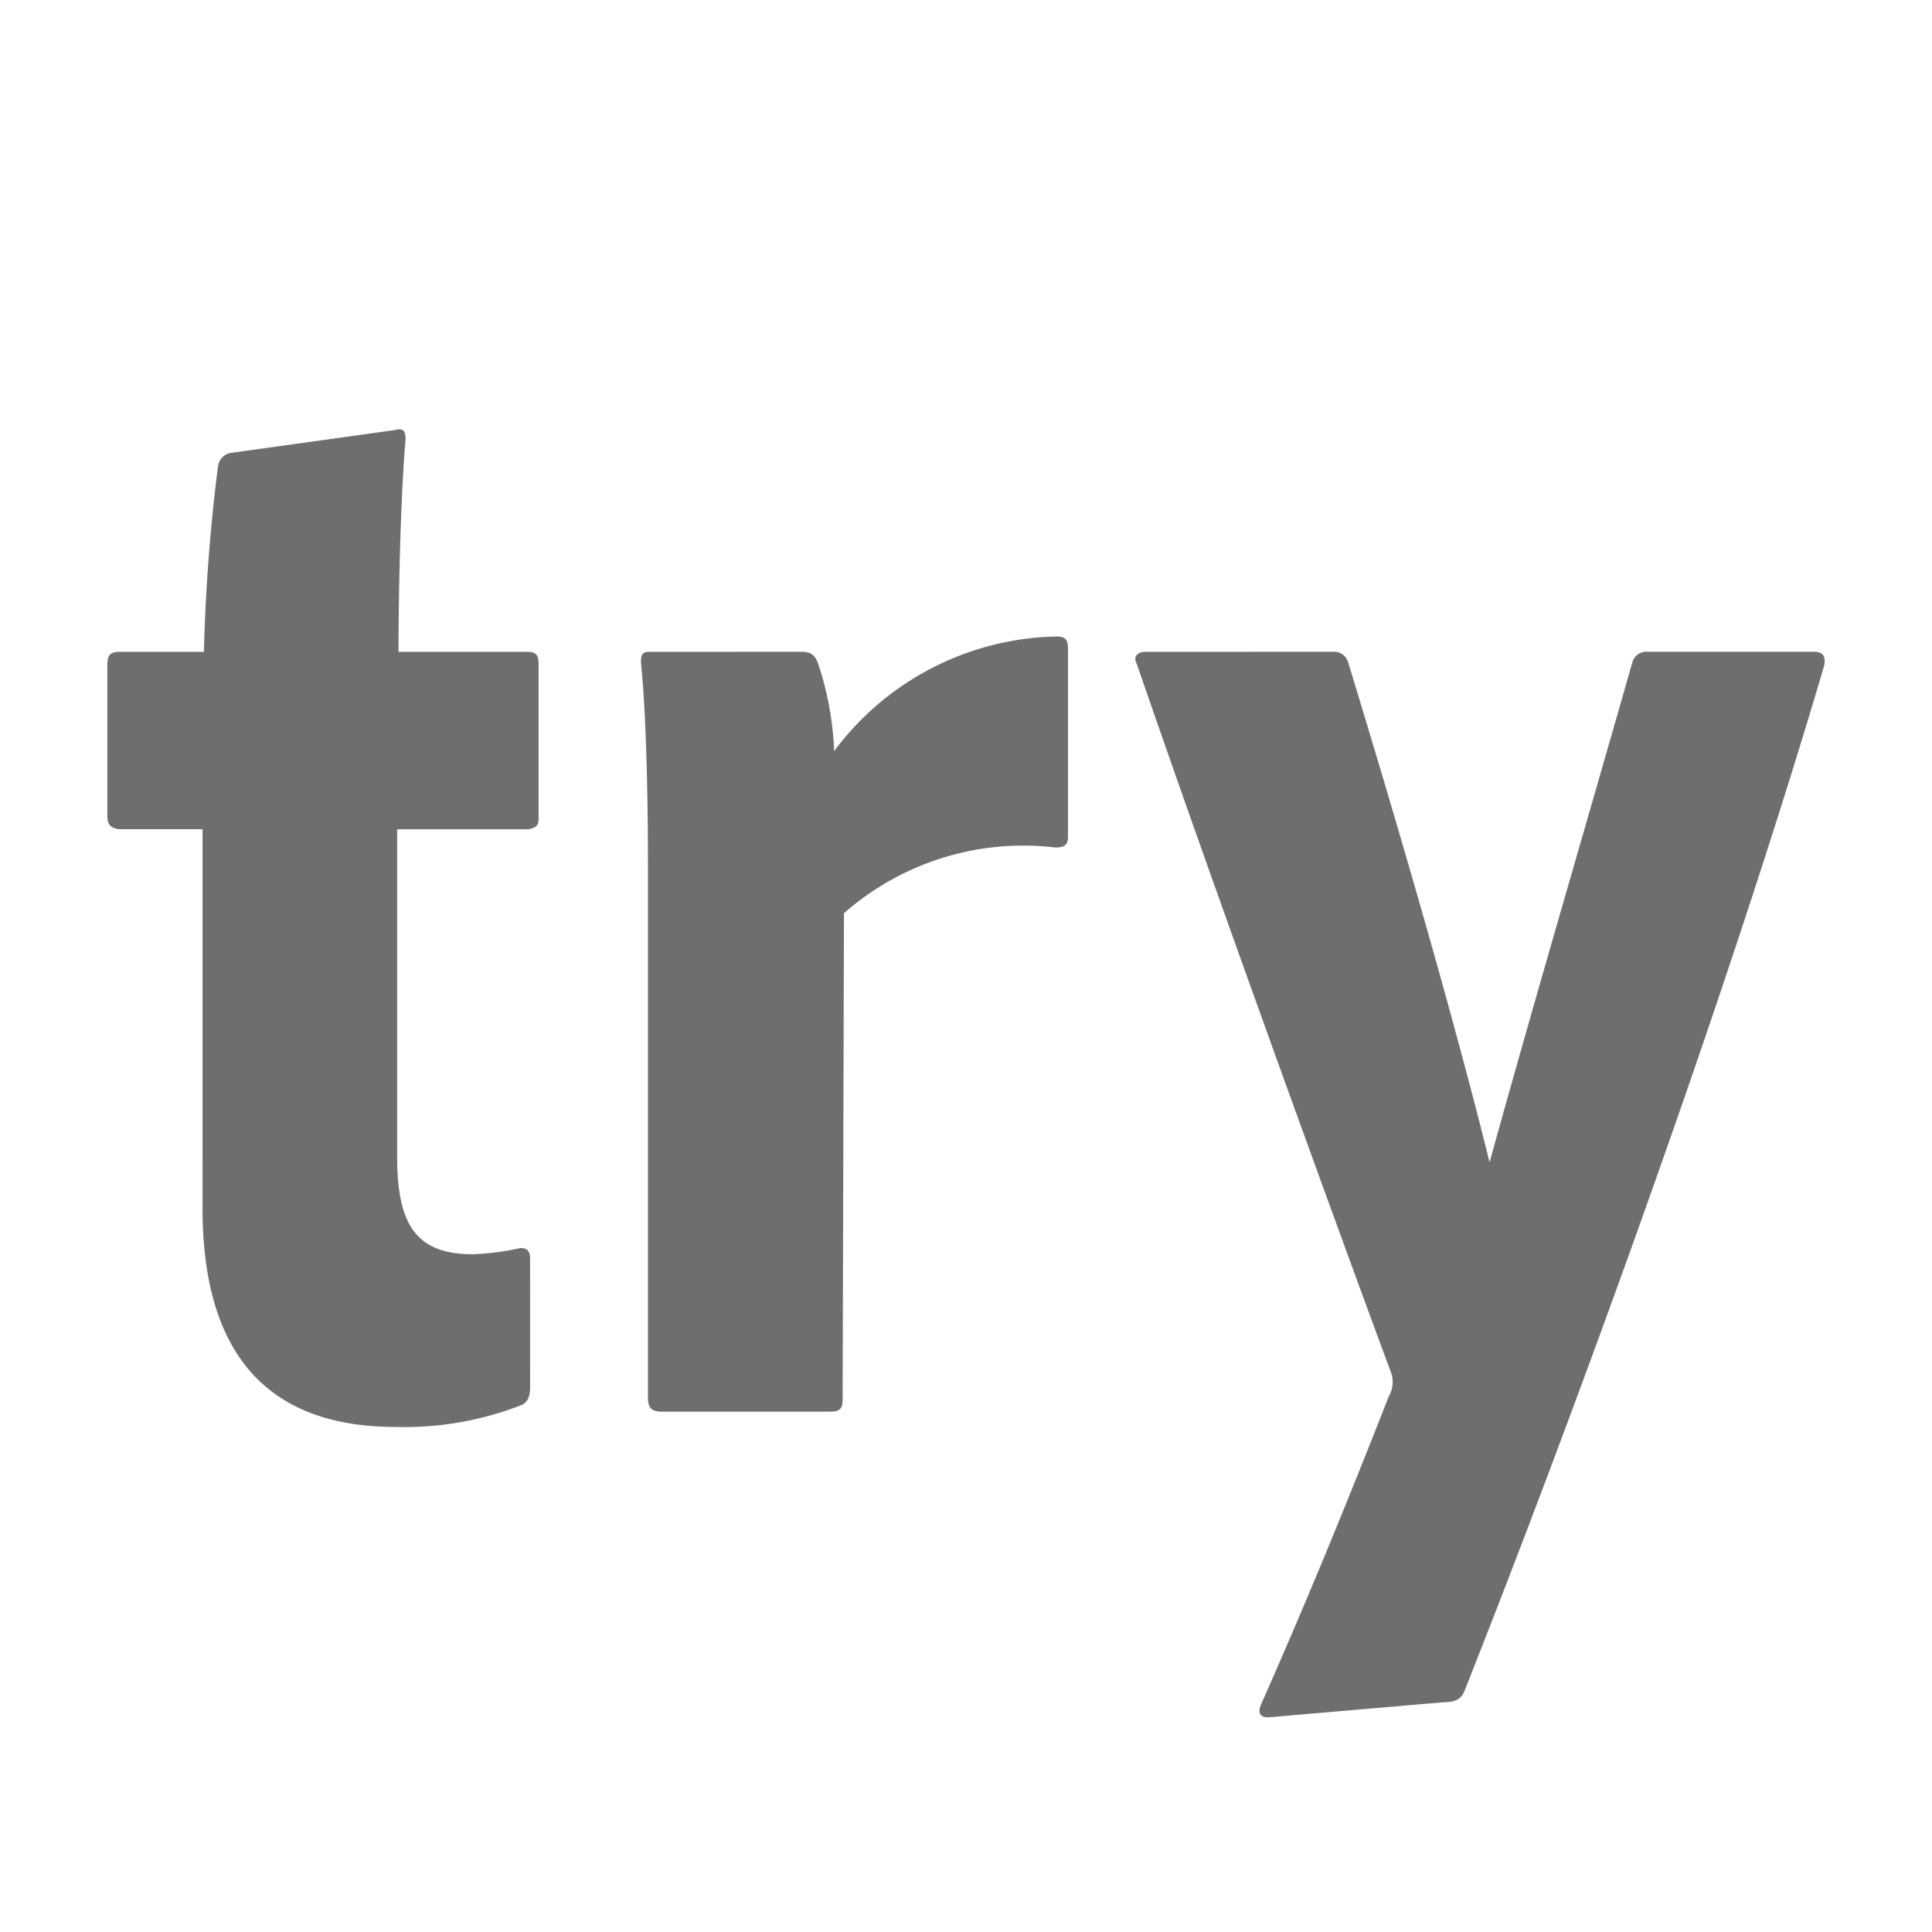 <svg id="I_C_O_N_S" data-name="I C O N S" xmlns="http://www.w3.org/2000/svg" width="36" height="36" viewBox="0 0 36 36">
  <defs>
    <style>
      .fill {
        fill: #6e6e6e;
      }
    </style>
  </defs>
  <path class="fill" d="M9.878,25.82c0,.171-.025.313-.182.369a5.983,5.983,0,0,1-2.323.4c-2.268,0-3.599-1.225-3.599-4.075V15.451h-1.566C2.053,15.42,2,15.364,2,15.194V12.403c0-.202.053-.257.236-.257H3.8A33.765,33.765,0,0,1,4.061,8.697a.293.293,0,0,1,.234-.257L7.348,8.015c.131-.031.209-.031.209.171-.078.884-.131,2.564-.131,3.96H9.827c.156,0,.209.056.209.226v2.878c0,.143-.053.171-.183.202H7.4v6.096c0,1.253.339,1.823,1.408,1.823a4.86,4.86,0,0,0,.887-.115c.104,0,.182.028.182.198Z"/>
  <path class="fill" d="M14.944,12.145c.182,0,.26.084.312.257a5.822,5.822,0,0,1,.287,1.594,5.292,5.292,0,0,1,4.148-2.136c.156,0,.209.056.209.226v3.504c0,.143-.053.202-.234.202a5.058,5.058,0,0,0-3.94,1.225l-.025,9.061c0,.171-.053.226-.236.226H12.334c-.209,0-.26-.087-.26-.257V16.22c0-1.225-.027-2.878-.131-3.876,0-.143.025-.198.156-.198Z"/>
  <path class="fill" d="M24.86,12.145a.271.271,0,0,1,.261.198c1.488,4.871,2.27,7.836,2.635,9.315.835-3.017,1.644-5.752,2.66-9.315a.271.271,0,0,1,.287-.198h3.105c.183,0,.209.115.183.257-1.878,6.382-4.774,14.242-6.705,19.113-.051.115-.129.202-.365.202L23.635,32c-.156,0-.209-.084-.131-.254.757-1.708,1.539-3.591,2.374-5.727a.531.531,0,0,0,.027-.484c-.731-1.966-3.183-8.689-4.722-13.163-.08-.143.025-.226.156-.226Z"/>
</svg>

